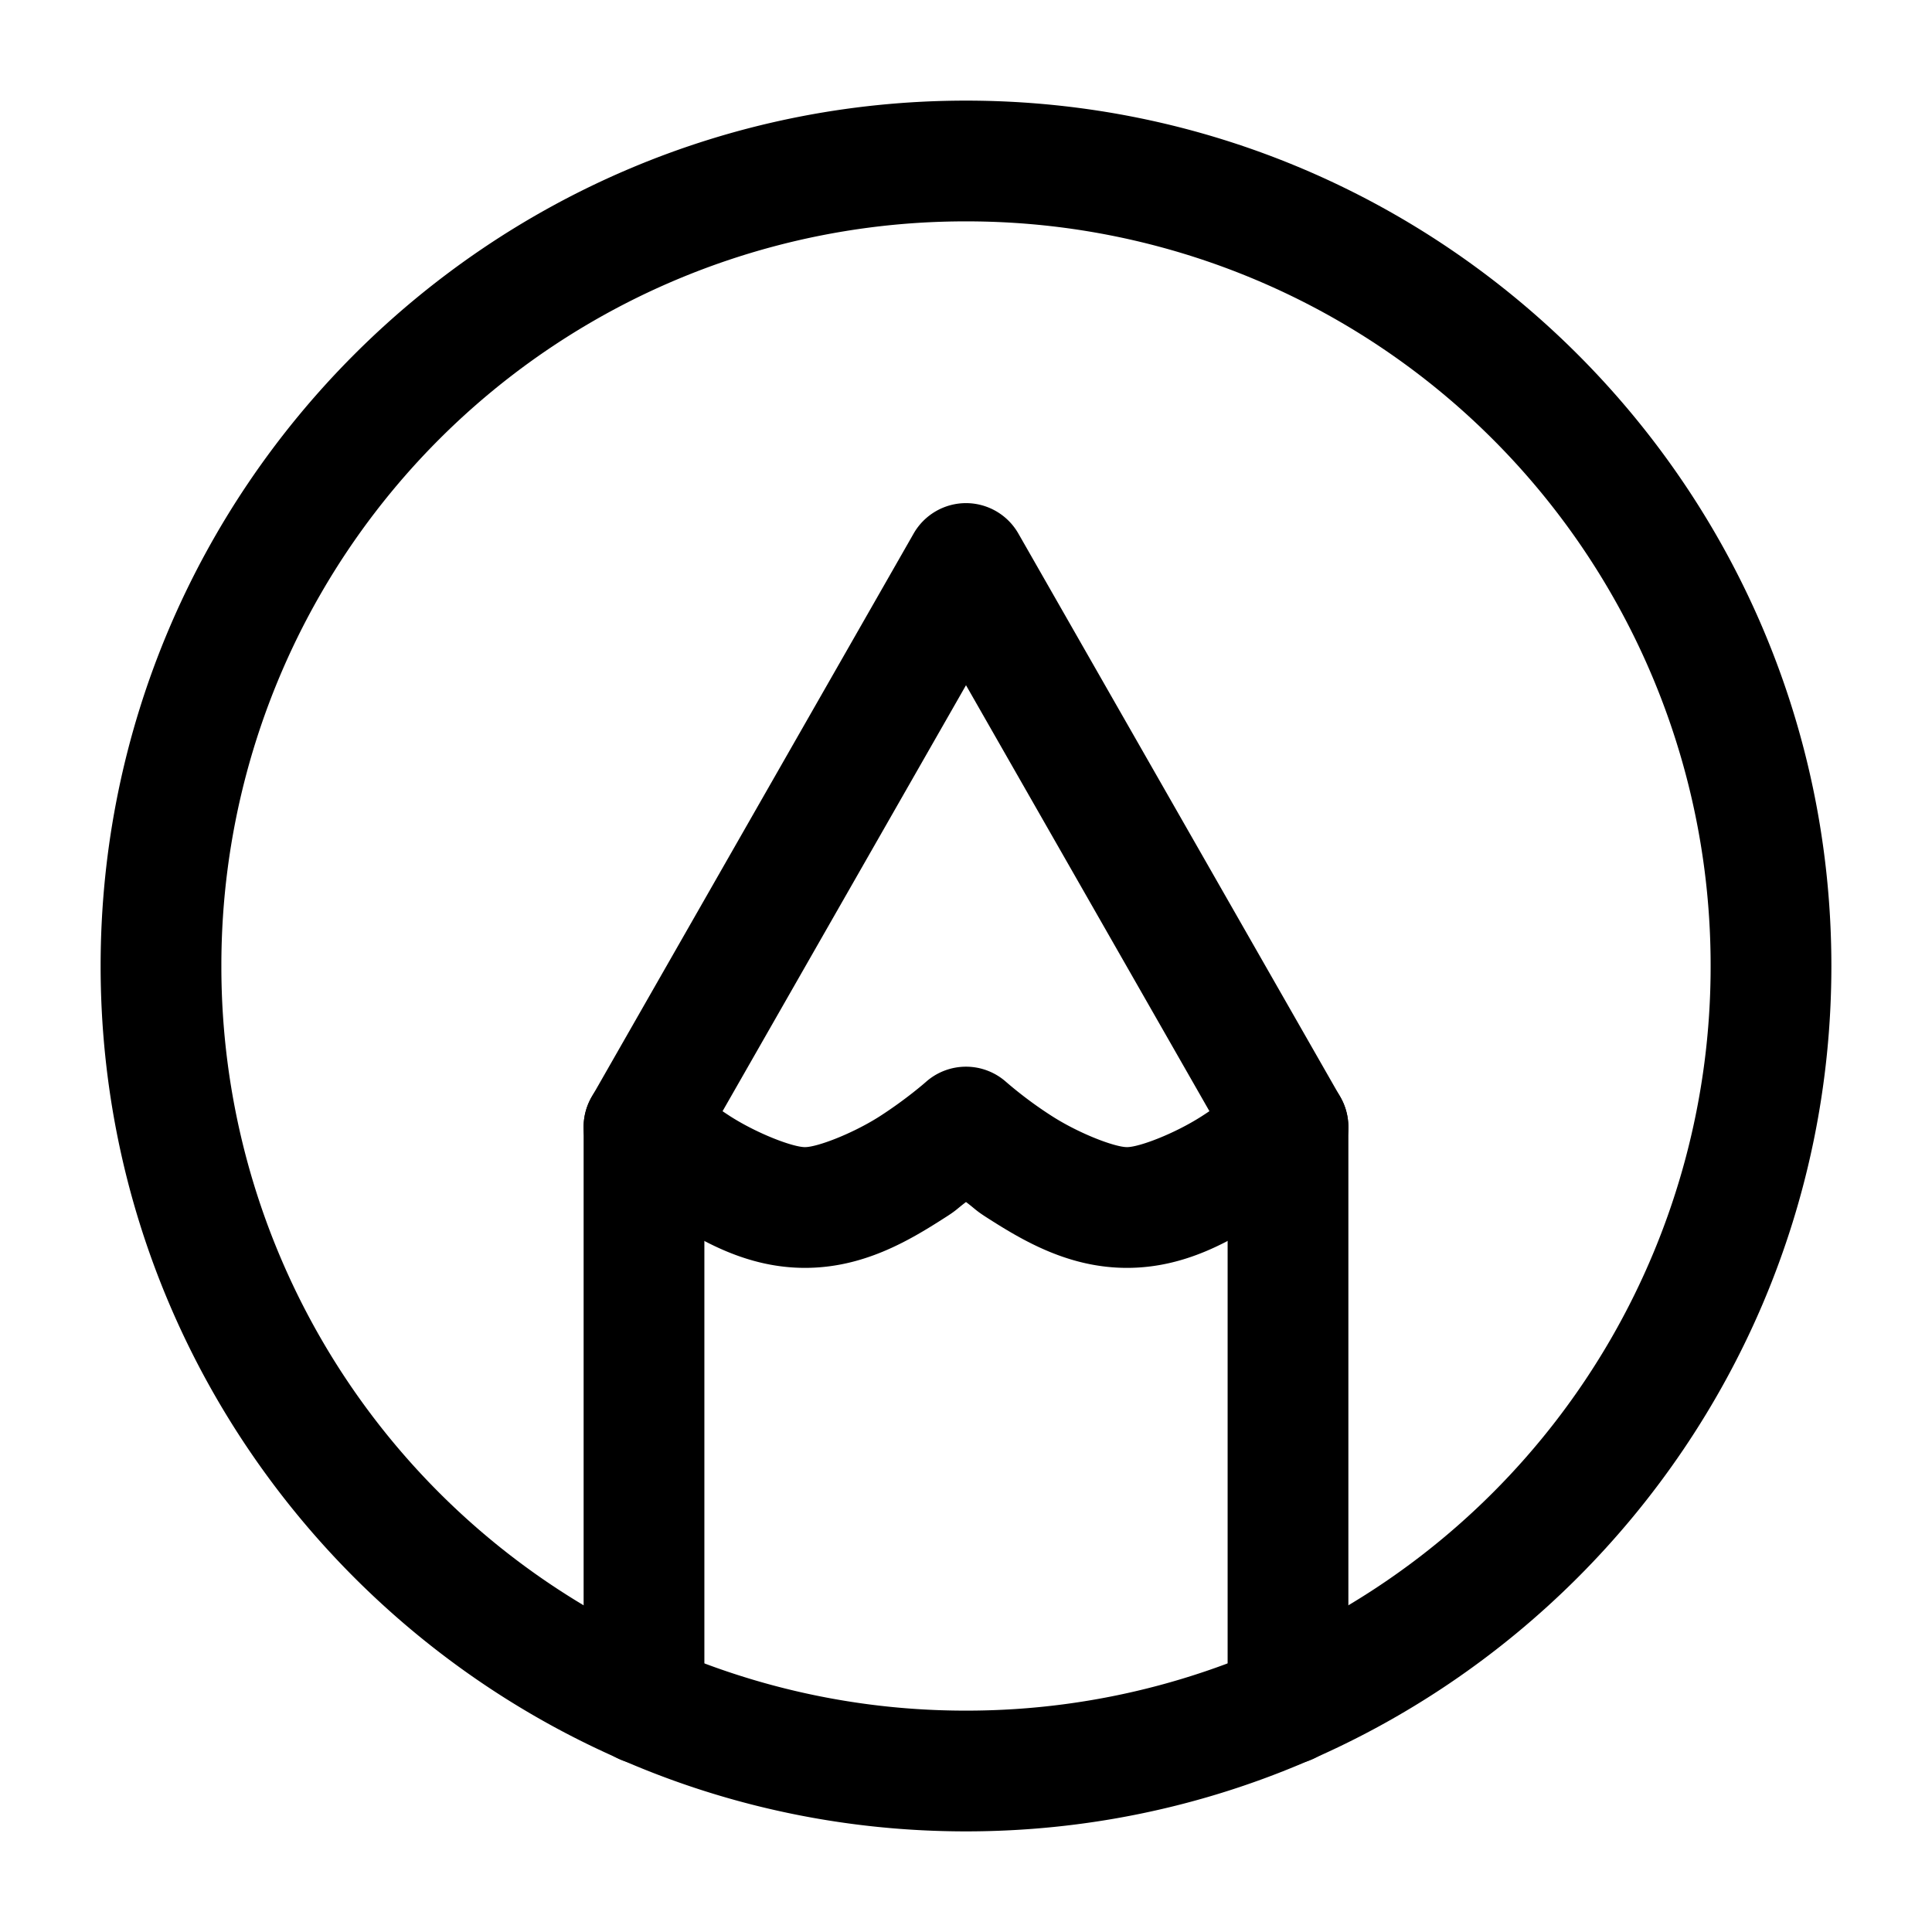 <svg xmlns="http://www.w3.org/2000/svg" width="24" height="24" fill="none" stroke-width="1.5" viewBox="0 0 24 24">
    <path d="M12 1.25C6.072 1.25 1.25 6.072 1.25 12S6.072 22.75 12 22.75 22.75 17.928 22.75 12 17.928 1.25 12 1.25m0 1.5A9.24 9.24 0 0 1 21.25 12 9.24 9.24 0 0 1 12 21.25 9.24 9.24 0 0 1 2.75 12 9.24 9.24 0 0 1 12 2.75" style="color:#000;fill:currentColor;stroke-linecap:round;stroke-linejoin:round;-inkscape-stroke:none"/>
    <path d="M12 6.25a.75.75 0 0 0-.65.377l-4 7a.75.75 0 0 0-.1.373v7.168a.75.75 0 0 0 .75.75.75.75 0 0 0 .75-.75v-6.969L12 8.512l3.25 5.687v6.969a.75.75 0 0 0 .75.75.75.75 0 0 0 .75-.75V14a.75.75 0 0 0-.1-.373l-4-7A.75.75 0 0 0 12 6.25" style="color:#000;fill:currentColor;stroke-linecap:round;stroke-linejoin:round;-inkscape-stroke:none"/>
    <path d="M7.955 13.252a.75.75 0 0 0-.516.25.75.75 0 0 0 .063 1.059s.321.286.766.57c.444.284 1.01.619 1.732.619.723 0 1.288-.335 1.732-.62.156-.098.151-.11.268-.198.117.087.112.1.268.199.444.284 1.01.619 1.732.619.723 0 1.288-.335 1.732-.62.445-.283.766-.57.766-.57a.75.75 0 0 0 .063-1.058.75.75 0 0 0-1.059-.063s-.24.214-.578.43-.774.381-.924.381-.586-.165-.924-.38a5 5 0 0 1-.578-.43.75.75 0 0 0-.996 0s-.24.213-.578.43c-.338.215-.774.38-.924.38s-.586-.165-.924-.38c-.337-.217-.578-.43-.578-.43a.75.75 0 0 0-.543-.188" style="color:#000;fill:currentColor;stroke-linecap:round;stroke-linejoin:round;-inkscape-stroke:none"/>
</svg>
